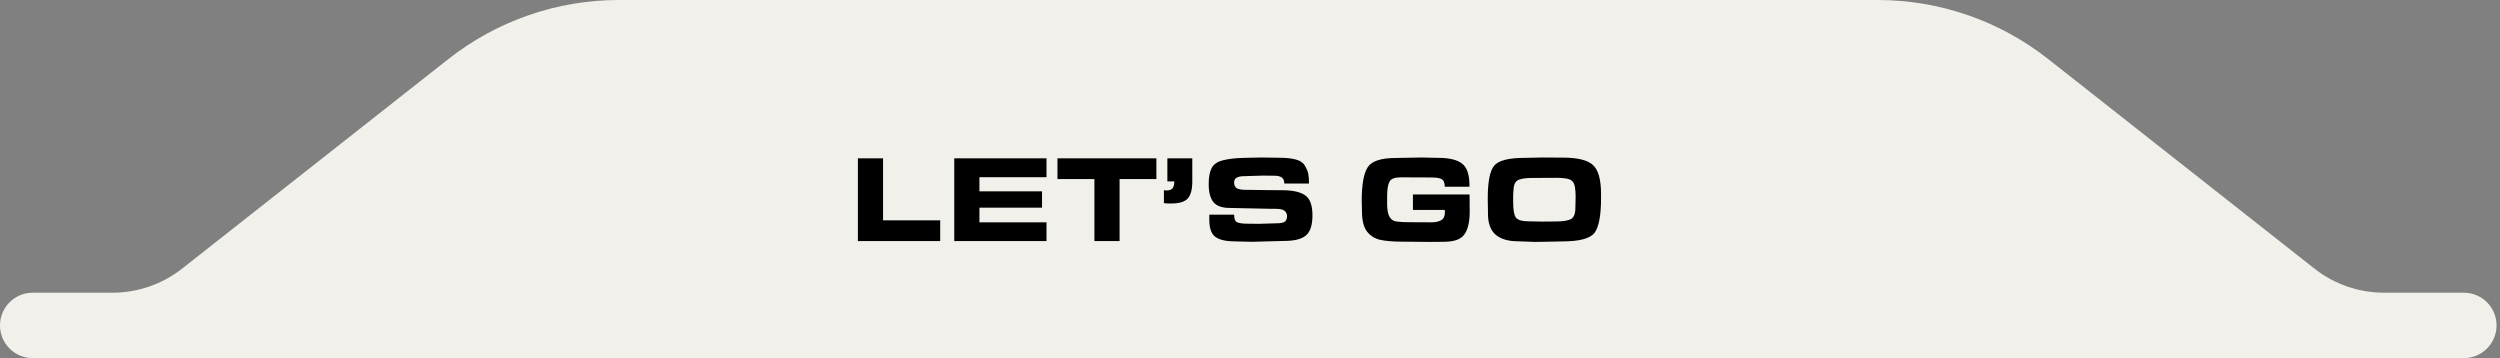 <svg width="363" height="52" viewBox="0 0 363 52" fill="none" xmlns="http://www.w3.org/2000/svg">
<rect x="0" y="0" width="363" height="52" fill="#808080" stroke="none"/>
<path d="M16.341 42.5H4.75C2.127 42.5 0 44.627 0 47.25C0 49.873 2.127 52 4.75 52H357.75C360.373 52 362.5 49.873 362.5 47.25C362.5 44.627 360.373 42.5 357.75 42.5H346.159C342.493 42.5 338.934 41.267 336.053 39L297.386 8.567C290.334 3.018 281.621 0 272.647 0H89.853C80.879 0 72.166 3.018 65.114 8.567L26.447 39C23.566 41.267 20.007 42.5 16.341 42.5Z" fill="#F1F0EB"/>
<path d="M136.518 31.994V35H124.566V22.994H128.22V31.994H136.518ZM151.95 22.994V25.73H142.212V27.782H151.302V30.158H142.212V32.282H151.95V35H138.558V22.994H151.95ZM158.908 35V26H153.544V22.994H167.908V26H162.562V35H158.908ZM170.061 29.546H169.791C169.515 29.546 169.251 29.528 168.999 29.492V27.62L169.377 27.656C169.797 27.656 170.091 27.548 170.259 27.332C170.427 27.104 170.511 26.774 170.511 26.342H169.503V22.994H173.121V26.342C173.121 27.494 172.905 28.316 172.473 28.808C172.041 29.3 171.237 29.546 170.061 29.546ZM179.21 31.364C179.21 31.856 179.372 32.168 179.696 32.3C180.032 32.42 180.494 32.48 181.082 32.48L182.81 32.498L185.258 32.426C185.93 32.426 186.368 32.342 186.572 32.174C186.776 32.006 186.878 31.742 186.878 31.382C186.878 31.058 186.758 30.8 186.518 30.608C186.29 30.416 185.846 30.32 185.186 30.32H184.592L178.58 30.194C177.452 30.194 176.654 29.912 176.186 29.348C175.73 28.772 175.502 27.896 175.502 26.72C175.502 25.724 175.646 24.95 175.934 24.398C176.234 23.846 176.768 23.474 177.536 23.282C178.316 23.078 179.33 22.958 180.578 22.922C181.838 22.886 182.684 22.868 183.116 22.868L185.672 22.904C186.692 22.904 187.514 22.988 188.138 23.156C188.762 23.312 189.2 23.606 189.452 24.038C189.716 24.47 189.884 24.86 189.956 25.208C190.028 25.556 190.064 26.036 190.064 26.648H186.482C186.482 26.228 186.356 25.934 186.104 25.766C185.864 25.598 185.522 25.514 185.078 25.514L183.314 25.496L180.524 25.586C180.152 25.586 179.834 25.658 179.57 25.802C179.318 25.934 179.192 26.162 179.192 26.486C179.192 26.93 179.342 27.224 179.642 27.368C179.954 27.5 180.374 27.566 180.902 27.566H181.28L183.728 27.602L186.14 27.62C187.688 27.62 188.81 27.866 189.506 28.358C190.214 28.838 190.568 29.81 190.568 31.274C190.568 32.69 190.25 33.662 189.614 34.19C188.99 34.718 187.952 34.982 186.5 34.982L181.82 35.108L179.372 35.054C178.076 35.054 177.122 34.844 176.51 34.424C175.898 34.004 175.592 33.158 175.592 31.886V31.166H179.192L179.21 31.364ZM213.381 28.232L213.399 30.752C213.399 32.228 213.141 33.326 212.625 34.046C212.121 34.754 211.131 35.108 209.655 35.108L207.747 35.126L205.569 35.108L203.679 35.09C202.299 35.09 201.201 35 200.385 34.82C199.581 34.628 198.939 34.214 198.459 33.578C197.991 32.942 197.757 31.97 197.757 30.662L197.721 29.15C197.721 26.81 198.009 25.19 198.585 24.29C199.161 23.39 200.517 22.94 202.653 22.94L205.389 22.886L206.397 22.868L208.845 22.922C210.429 22.922 211.575 23.198 212.283 23.75C213.003 24.29 213.363 25.34 213.363 26.9V27.116H209.781C209.781 26.828 209.739 26.582 209.655 26.378C209.571 26.174 209.415 26.03 209.187 25.946C208.959 25.862 208.737 25.814 208.521 25.802C208.317 25.778 208.017 25.766 207.621 25.766L203.391 25.748C202.527 25.748 201.981 25.958 201.753 26.378C201.525 26.798 201.411 27.506 201.411 28.502V29.618C201.411 30.446 201.525 31.064 201.753 31.472C201.981 31.868 202.305 32.096 202.725 32.156C203.145 32.204 203.469 32.234 203.697 32.246C203.925 32.258 204.213 32.264 204.561 32.264L207.819 32.282C208.431 32.282 208.911 32.18 209.259 31.976C209.619 31.772 209.799 31.388 209.799 30.824L209.781 30.482H205.155V28.232H213.381ZM223.994 22.868L226.91 22.886C229.046 22.886 230.504 23.24 231.284 23.948C232.076 24.656 232.472 26.072 232.472 28.196V28.772C232.472 31.268 232.16 32.942 231.536 33.794C230.912 34.634 229.334 35.054 226.802 35.054L224.048 35.108L222.896 35.126L220.412 35.036C219.02 35.036 217.946 34.724 217.19 34.1C216.434 33.464 216.056 32.444 216.056 31.04L216.02 28.826C216.02 26.39 216.332 24.8 216.956 24.056C217.58 23.3 219.062 22.922 221.402 22.922L223.994 22.868ZM222.014 32.138L223.976 32.174L225.848 32.156C226.88 32.156 227.618 32.048 228.062 31.832C228.518 31.604 228.746 31.052 228.746 30.176L228.782 28.556C228.782 28.004 228.746 27.536 228.674 27.152C228.614 26.756 228.482 26.468 228.278 26.288C228.074 26.096 227.768 25.97 227.36 25.91C226.964 25.85 226.538 25.82 226.082 25.82L222.446 25.838C221.618 25.838 220.988 25.922 220.556 26.09C220.124 26.258 219.872 26.618 219.8 27.17C219.74 27.71 219.71 28.16 219.71 28.52V28.844V29.33C219.71 30.434 219.836 31.178 220.088 31.562C220.352 31.946 220.994 32.138 222.014 32.138Z" fill="black"/>
</svg>
